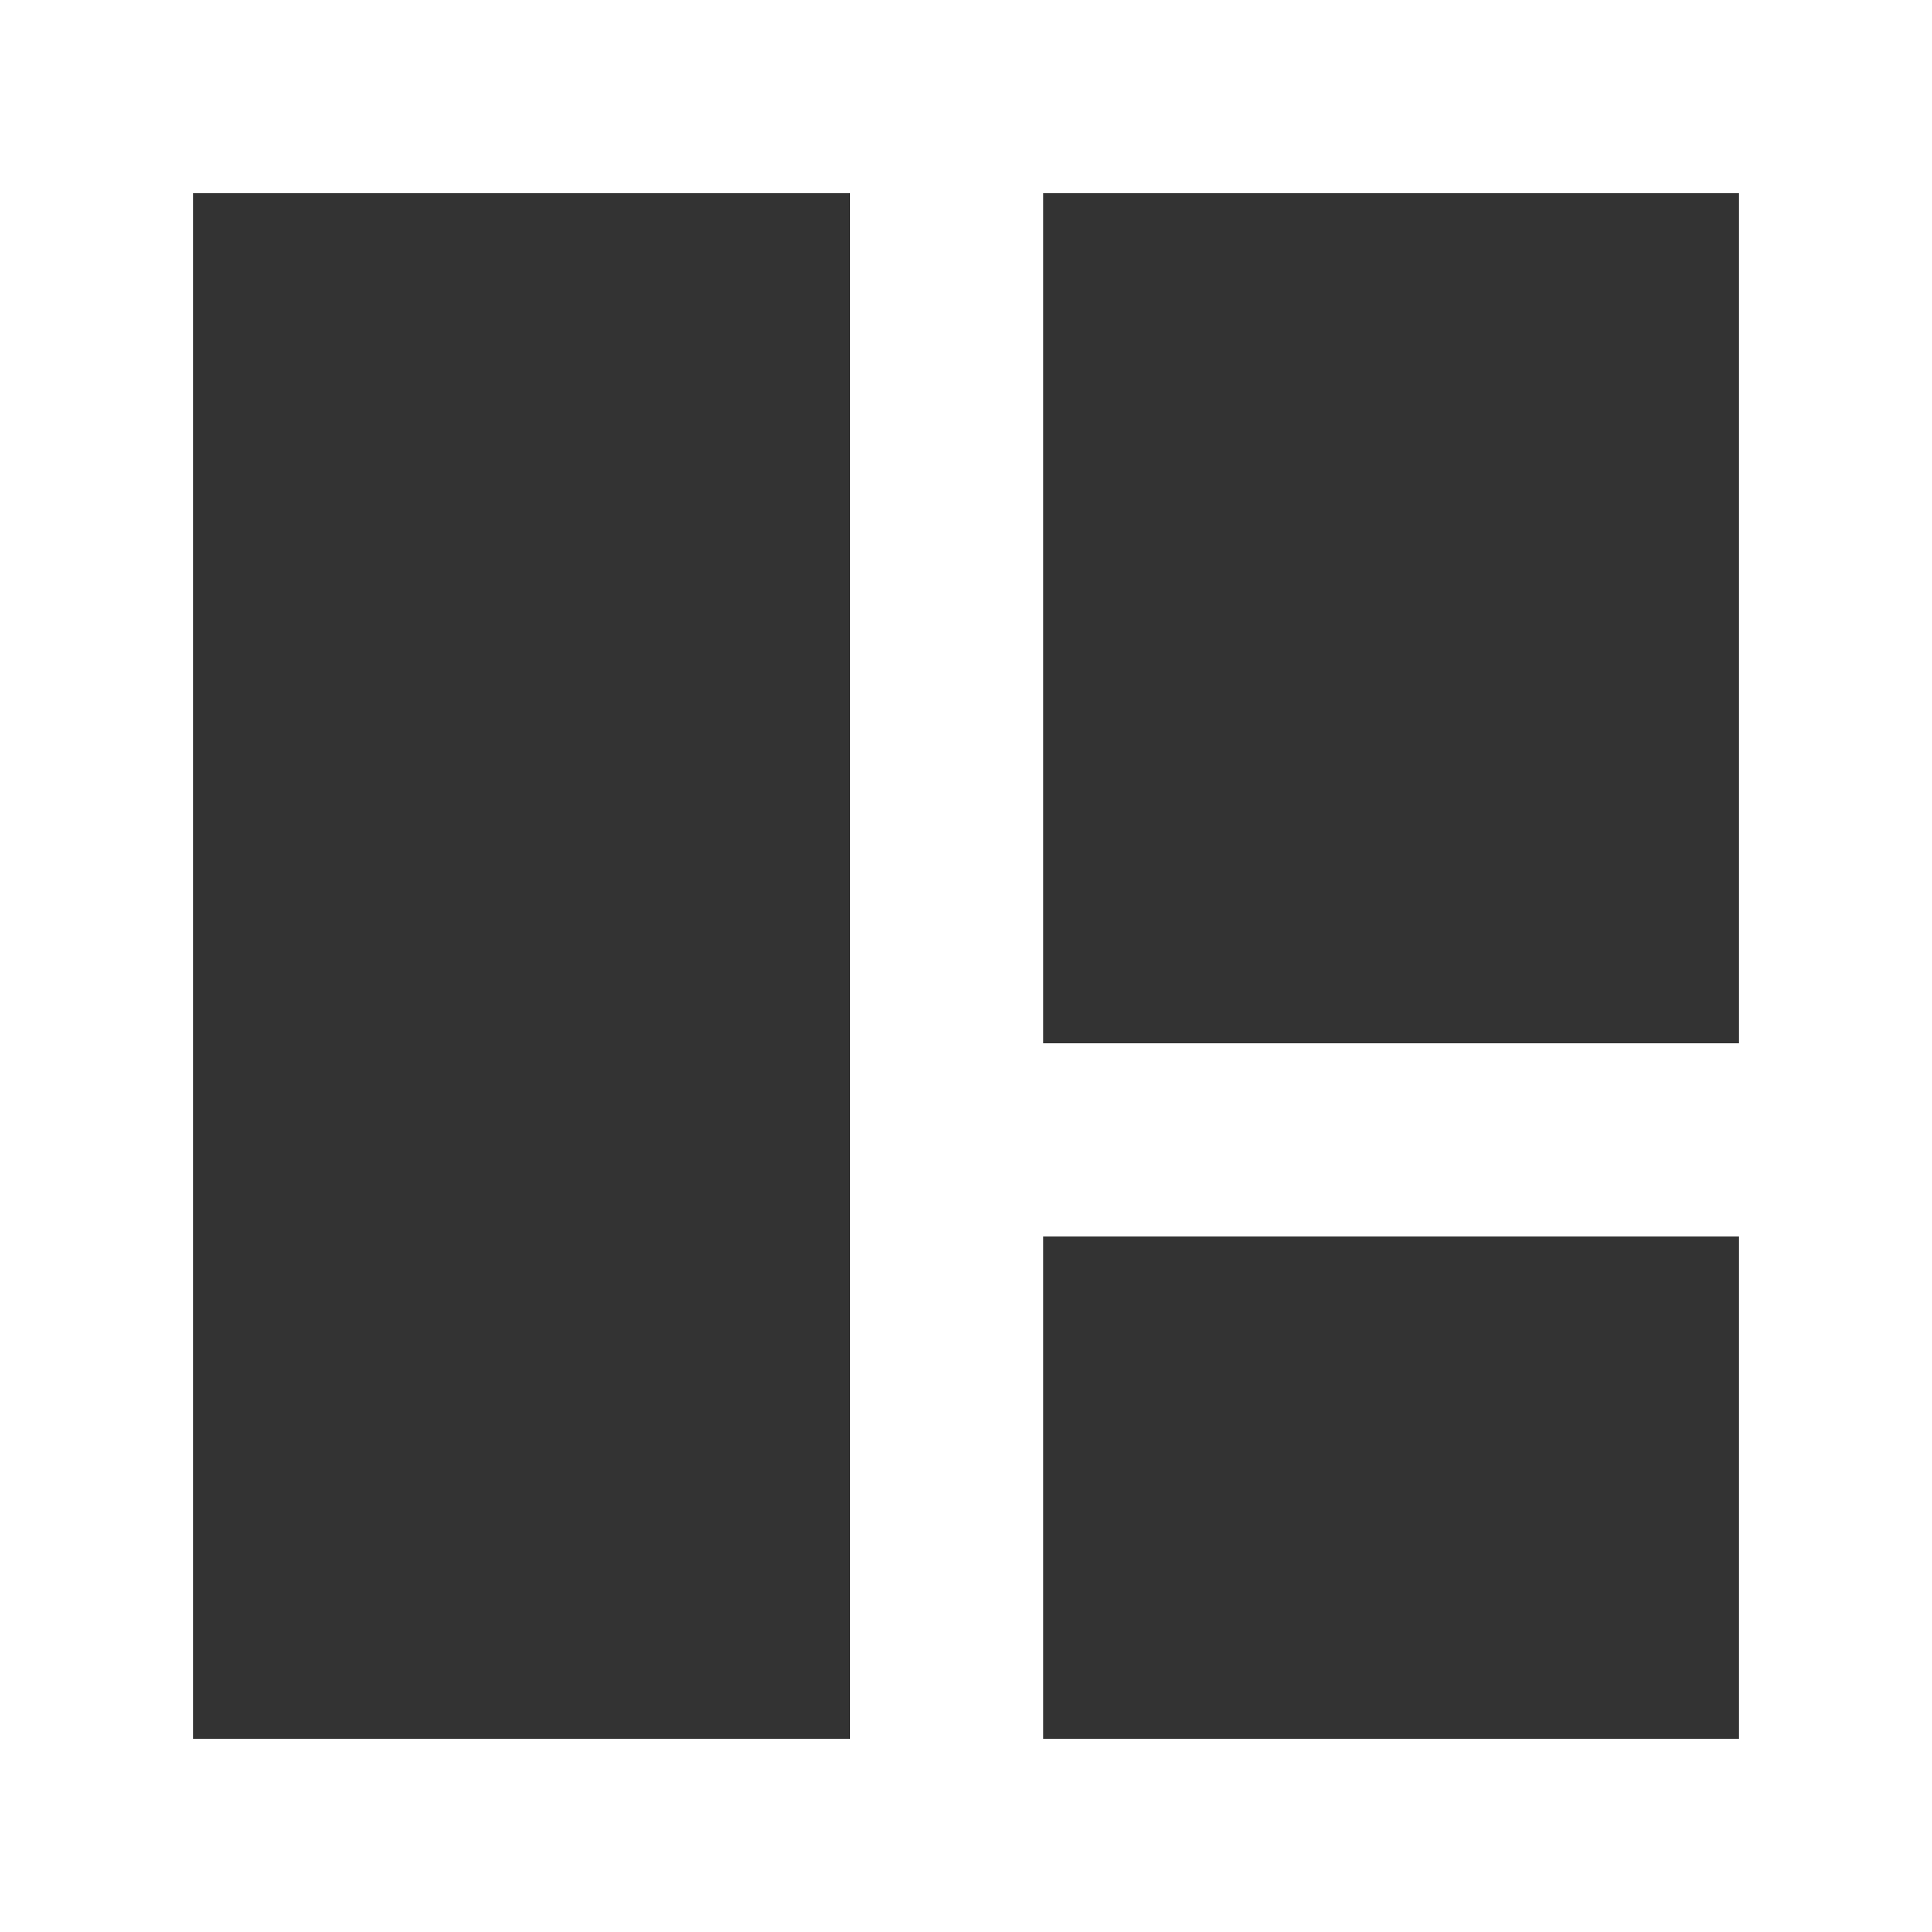 <svg width="50" height="50" viewBox="0 0 50 50" fill="none" xmlns="http://www.w3.org/2000/svg">
<rect x="0" y="0" width="50" height="50" fill="#333333" stroke="none"/>
<path fill-rule="evenodd" clip-rule="evenodd" d="M45 5H27V27H45V5ZM50 27V32V45V50H45H5H0V45V5V0H5H45H50V5V27ZM45 32H27V45H45V32ZM5 5H22V45H5V5Z" fill="white"/>
</svg>
